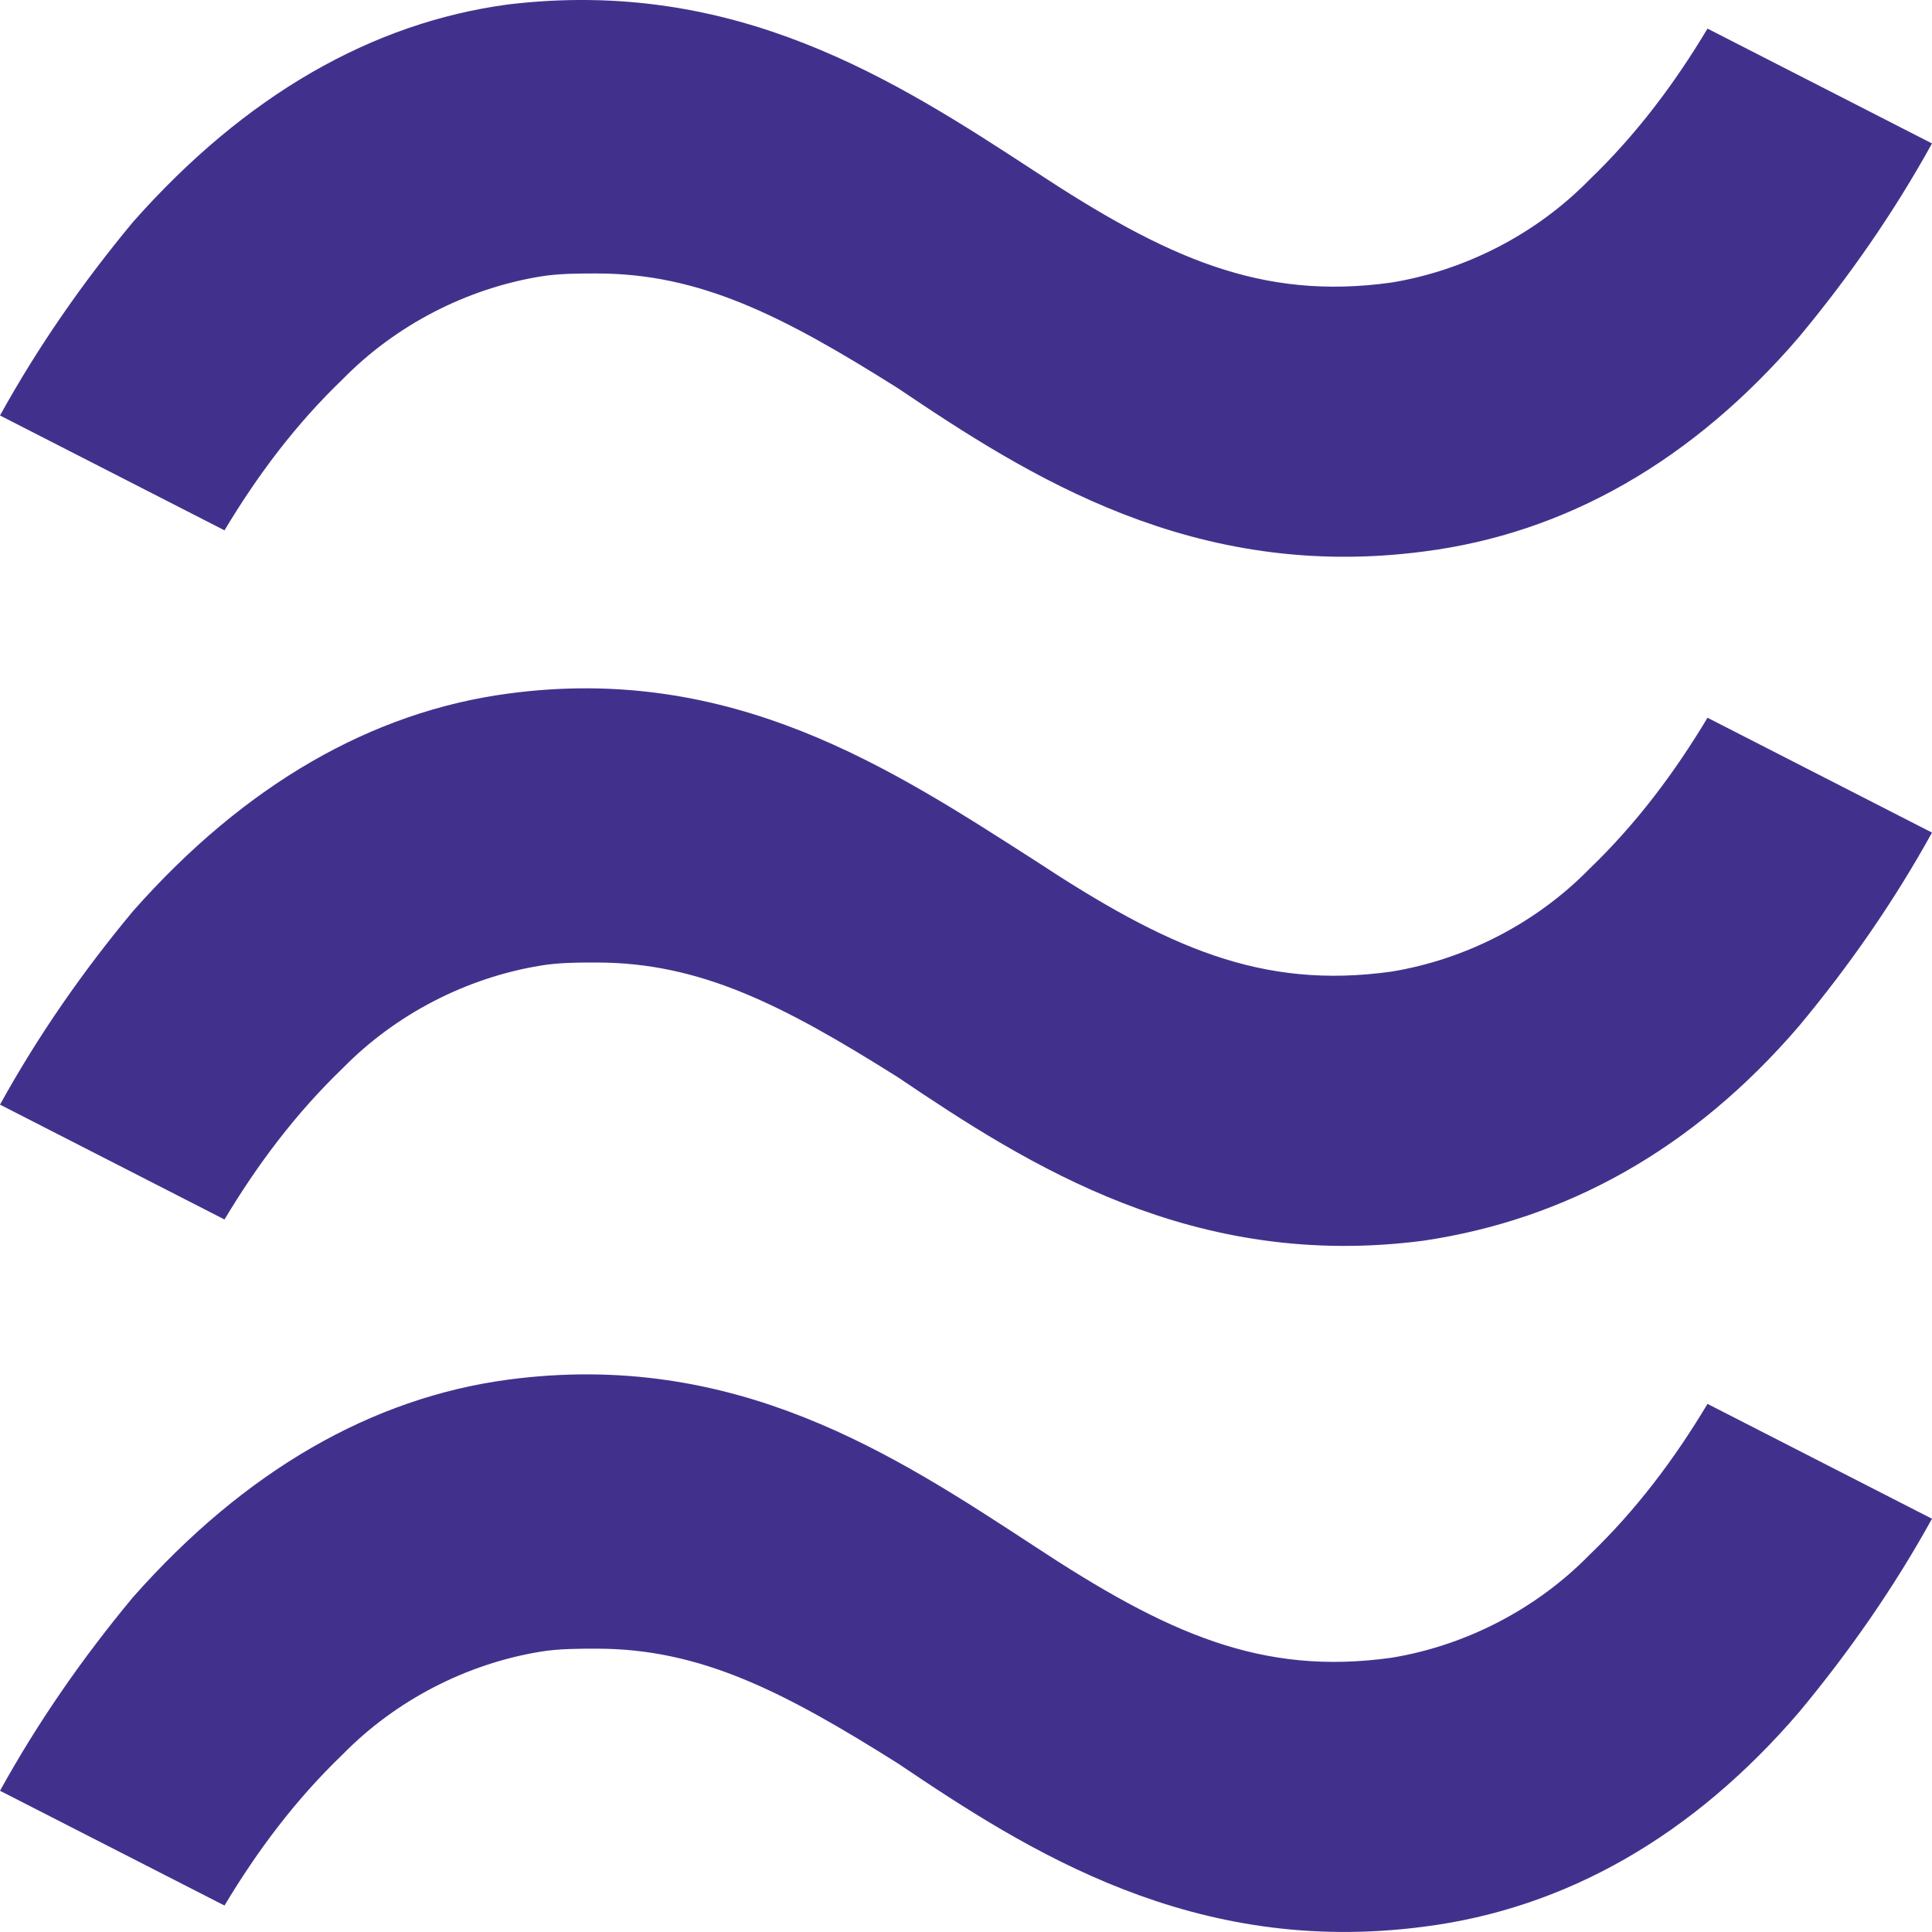 <svg width="20" height="20" viewBox="0 0 20 20" fill="none" xmlns="http://www.w3.org/2000/svg">
<path d="M18.624 17.724C19.144 17.098 19.602 16.441 20 15.722L17.676 14.533C17.339 15.096 16.942 15.628 16.453 16.097C15.902 16.66 15.168 17.036 14.404 17.161C13.058 17.349 12.079 16.91 10.703 16.003C9.266 15.064 7.615 13.969 5.26 14.282C3.853 14.47 2.538 15.221 1.376 16.535C0.856 17.161 0.398 17.818 0 18.538L2.324 19.726C2.661 19.163 3.058 18.631 3.547 18.162C4.098 17.599 4.832 17.223 5.596 17.098C5.78 17.067 5.994 17.067 6.177 17.067C7.248 17.067 8.104 17.505 9.297 18.256C10.642 19.163 12.355 20.258 14.74 19.945C16.208 19.758 17.523 19.007 18.624 17.724ZM18.624 10.621C19.144 9.996 19.602 9.339 20 8.619L17.676 7.43C17.339 7.993 16.942 8.525 16.453 8.995C15.902 9.558 15.168 9.933 14.404 10.058C13.058 10.246 12.079 9.808 10.703 8.901C9.235 7.962 7.584 6.867 5.26 7.18C3.853 7.368 2.538 8.118 1.376 9.433C0.856 10.058 0.398 10.715 0 11.435L2.324 12.624C2.661 12.061 3.058 11.529 3.547 11.059C4.098 10.496 4.832 10.121 5.596 9.996C5.78 9.964 5.994 9.964 6.177 9.964C7.248 9.964 8.104 10.402 9.297 11.153C10.642 12.061 12.355 13.156 14.74 12.843C16.208 12.624 17.523 11.904 18.624 10.621ZM18.624 3.488C19.144 2.862 19.602 2.205 20 1.485L17.676 0.296C17.339 0.86 16.942 1.391 16.453 1.861C15.902 2.424 15.168 2.799 14.404 2.925C13.058 3.112 12.079 2.674 10.703 1.767C9.266 0.828 7.615 -0.236 5.26 0.046C3.853 0.234 2.538 0.985 1.376 2.299C0.856 2.925 0.398 3.582 0 4.301L2.324 5.49C2.661 4.927 3.058 4.395 3.547 3.926C4.098 3.363 4.832 2.987 5.596 2.862C5.78 2.831 5.994 2.831 6.177 2.831C7.248 2.831 8.104 3.269 9.297 4.02C10.642 4.927 12.355 6.022 14.74 5.709C16.208 5.522 17.523 4.771 18.624 3.488Z" fill="#42318C"/>
</svg>

